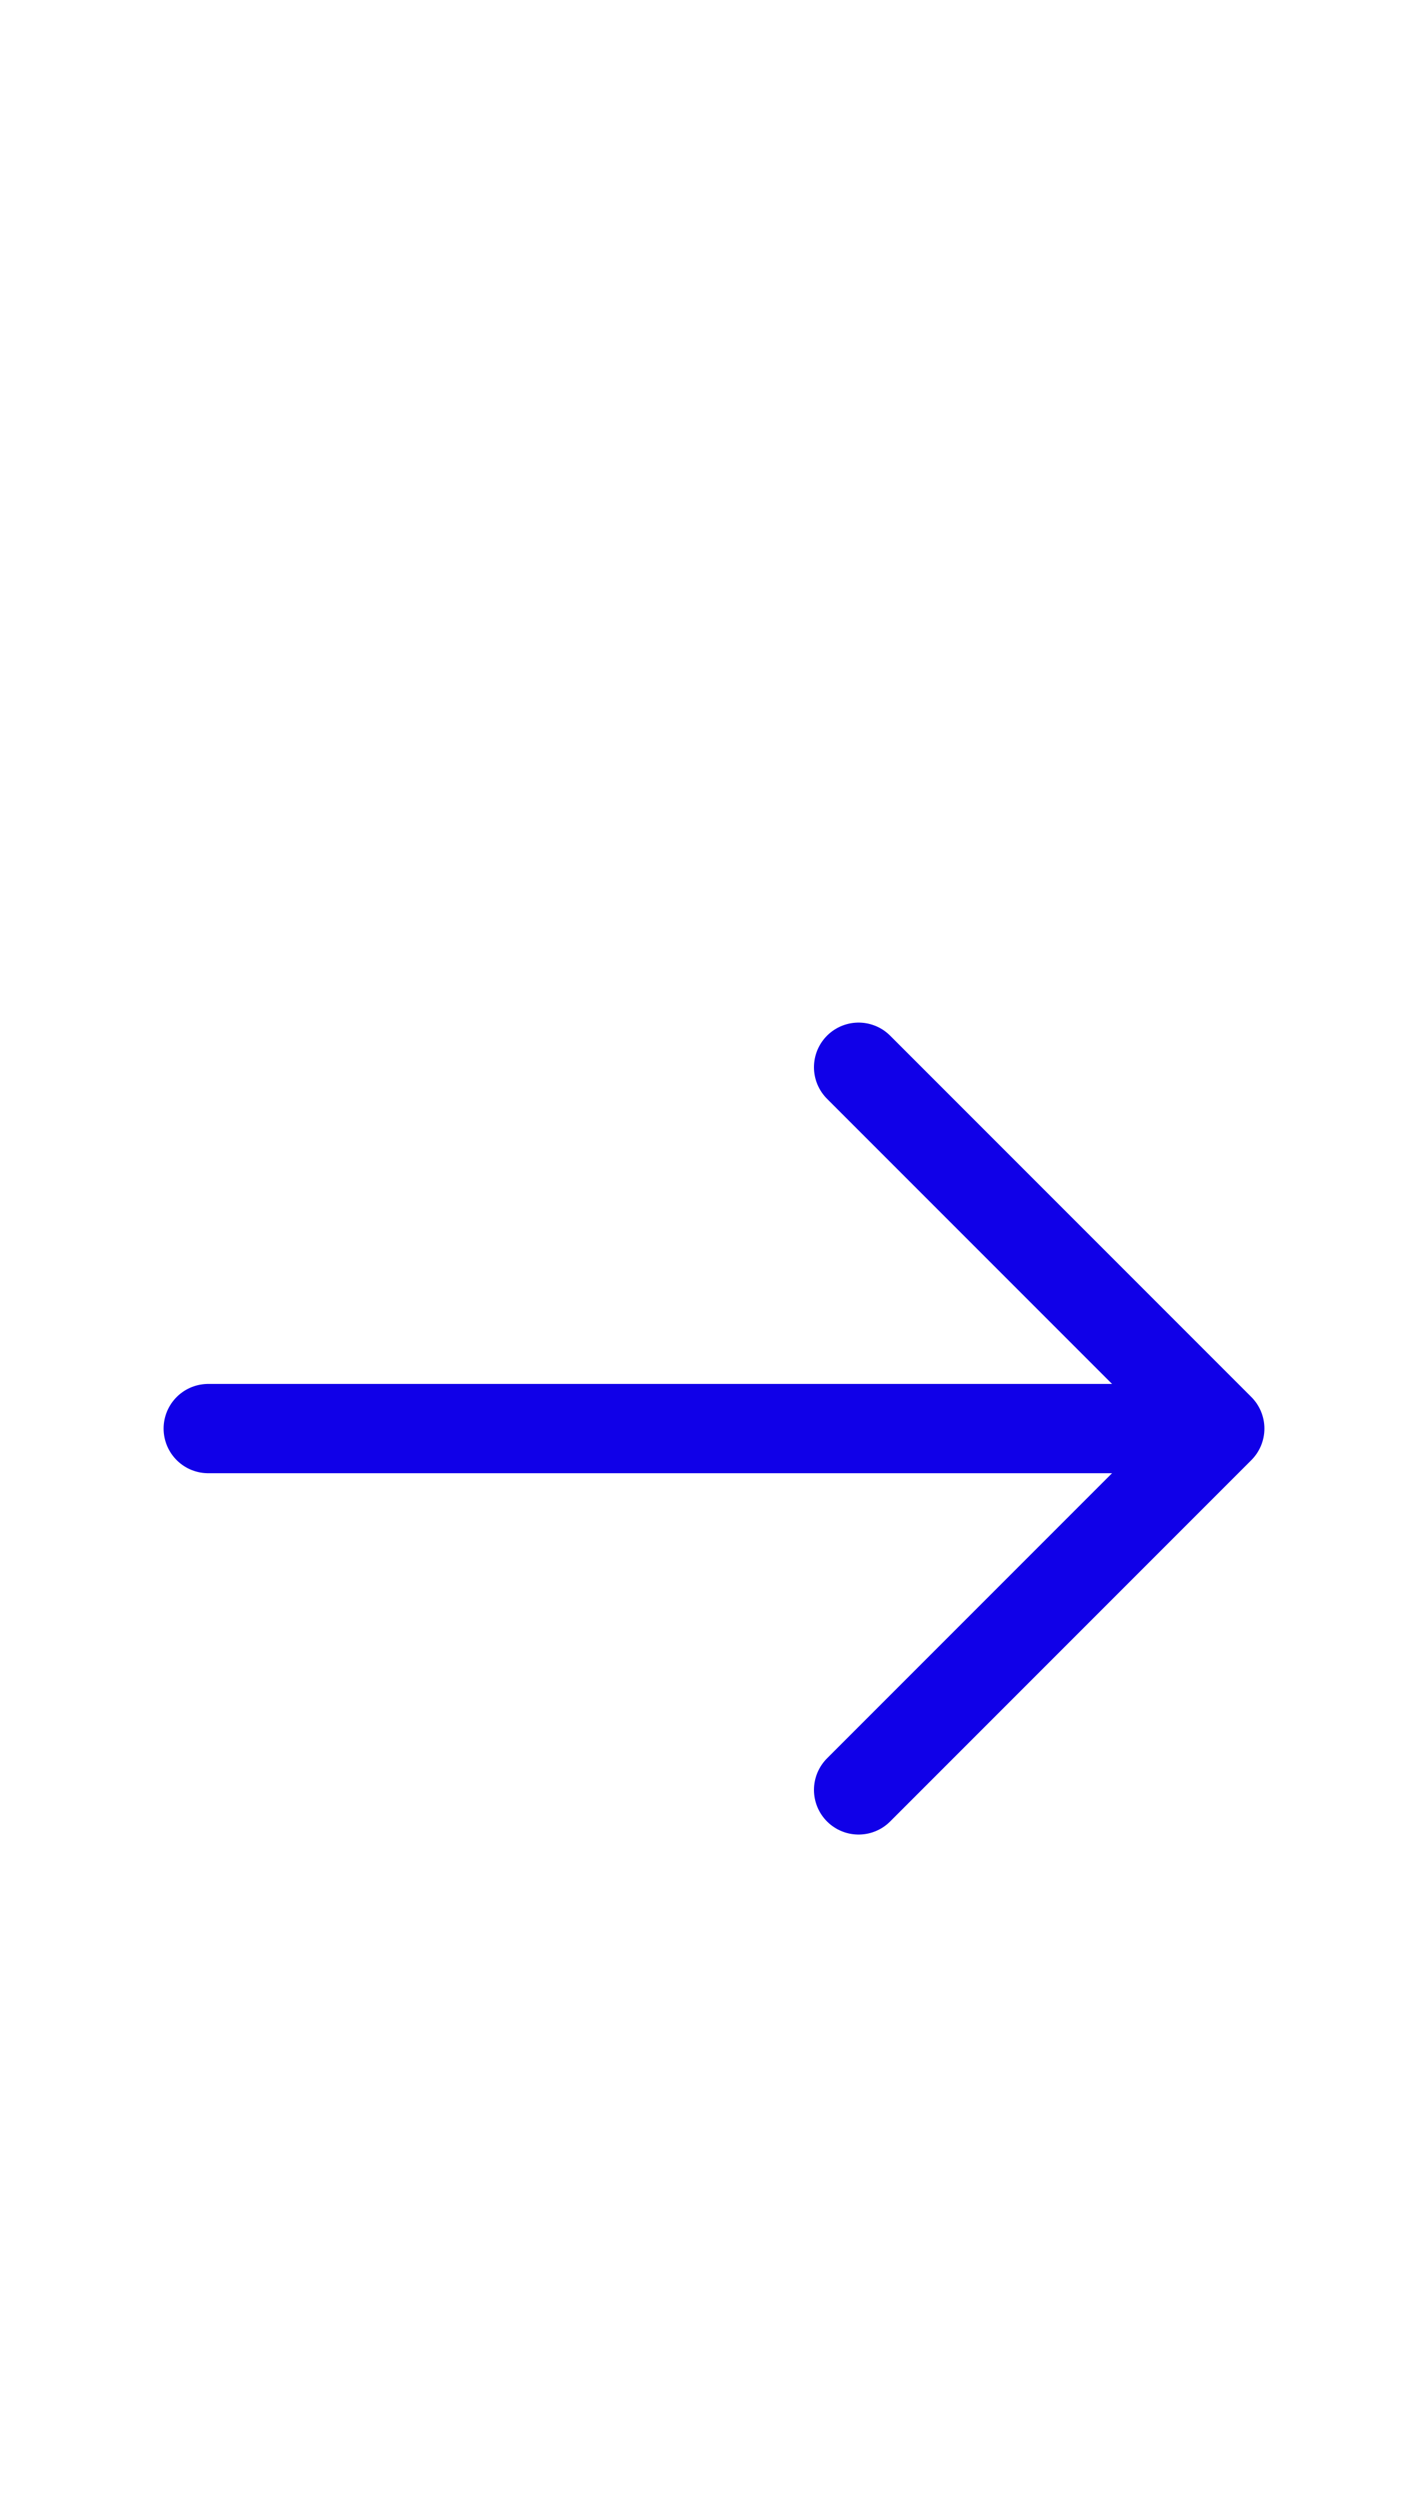 <svg width="16" height="28" viewBox="0 0 16 28" fill="none" xmlns="http://www.w3.org/2000/svg">
<path d="M9.62 11.953L13.667 16L9.62 20.047" stroke="#1000E8" stroke-miterlimit="10" stroke-linecap="round" stroke-linejoin="round"/>
<path d="M2.333 16H13.553" stroke="#1000E8" stroke-miterlimit="10" stroke-linecap="round" stroke-linejoin="round"/>
</svg>
